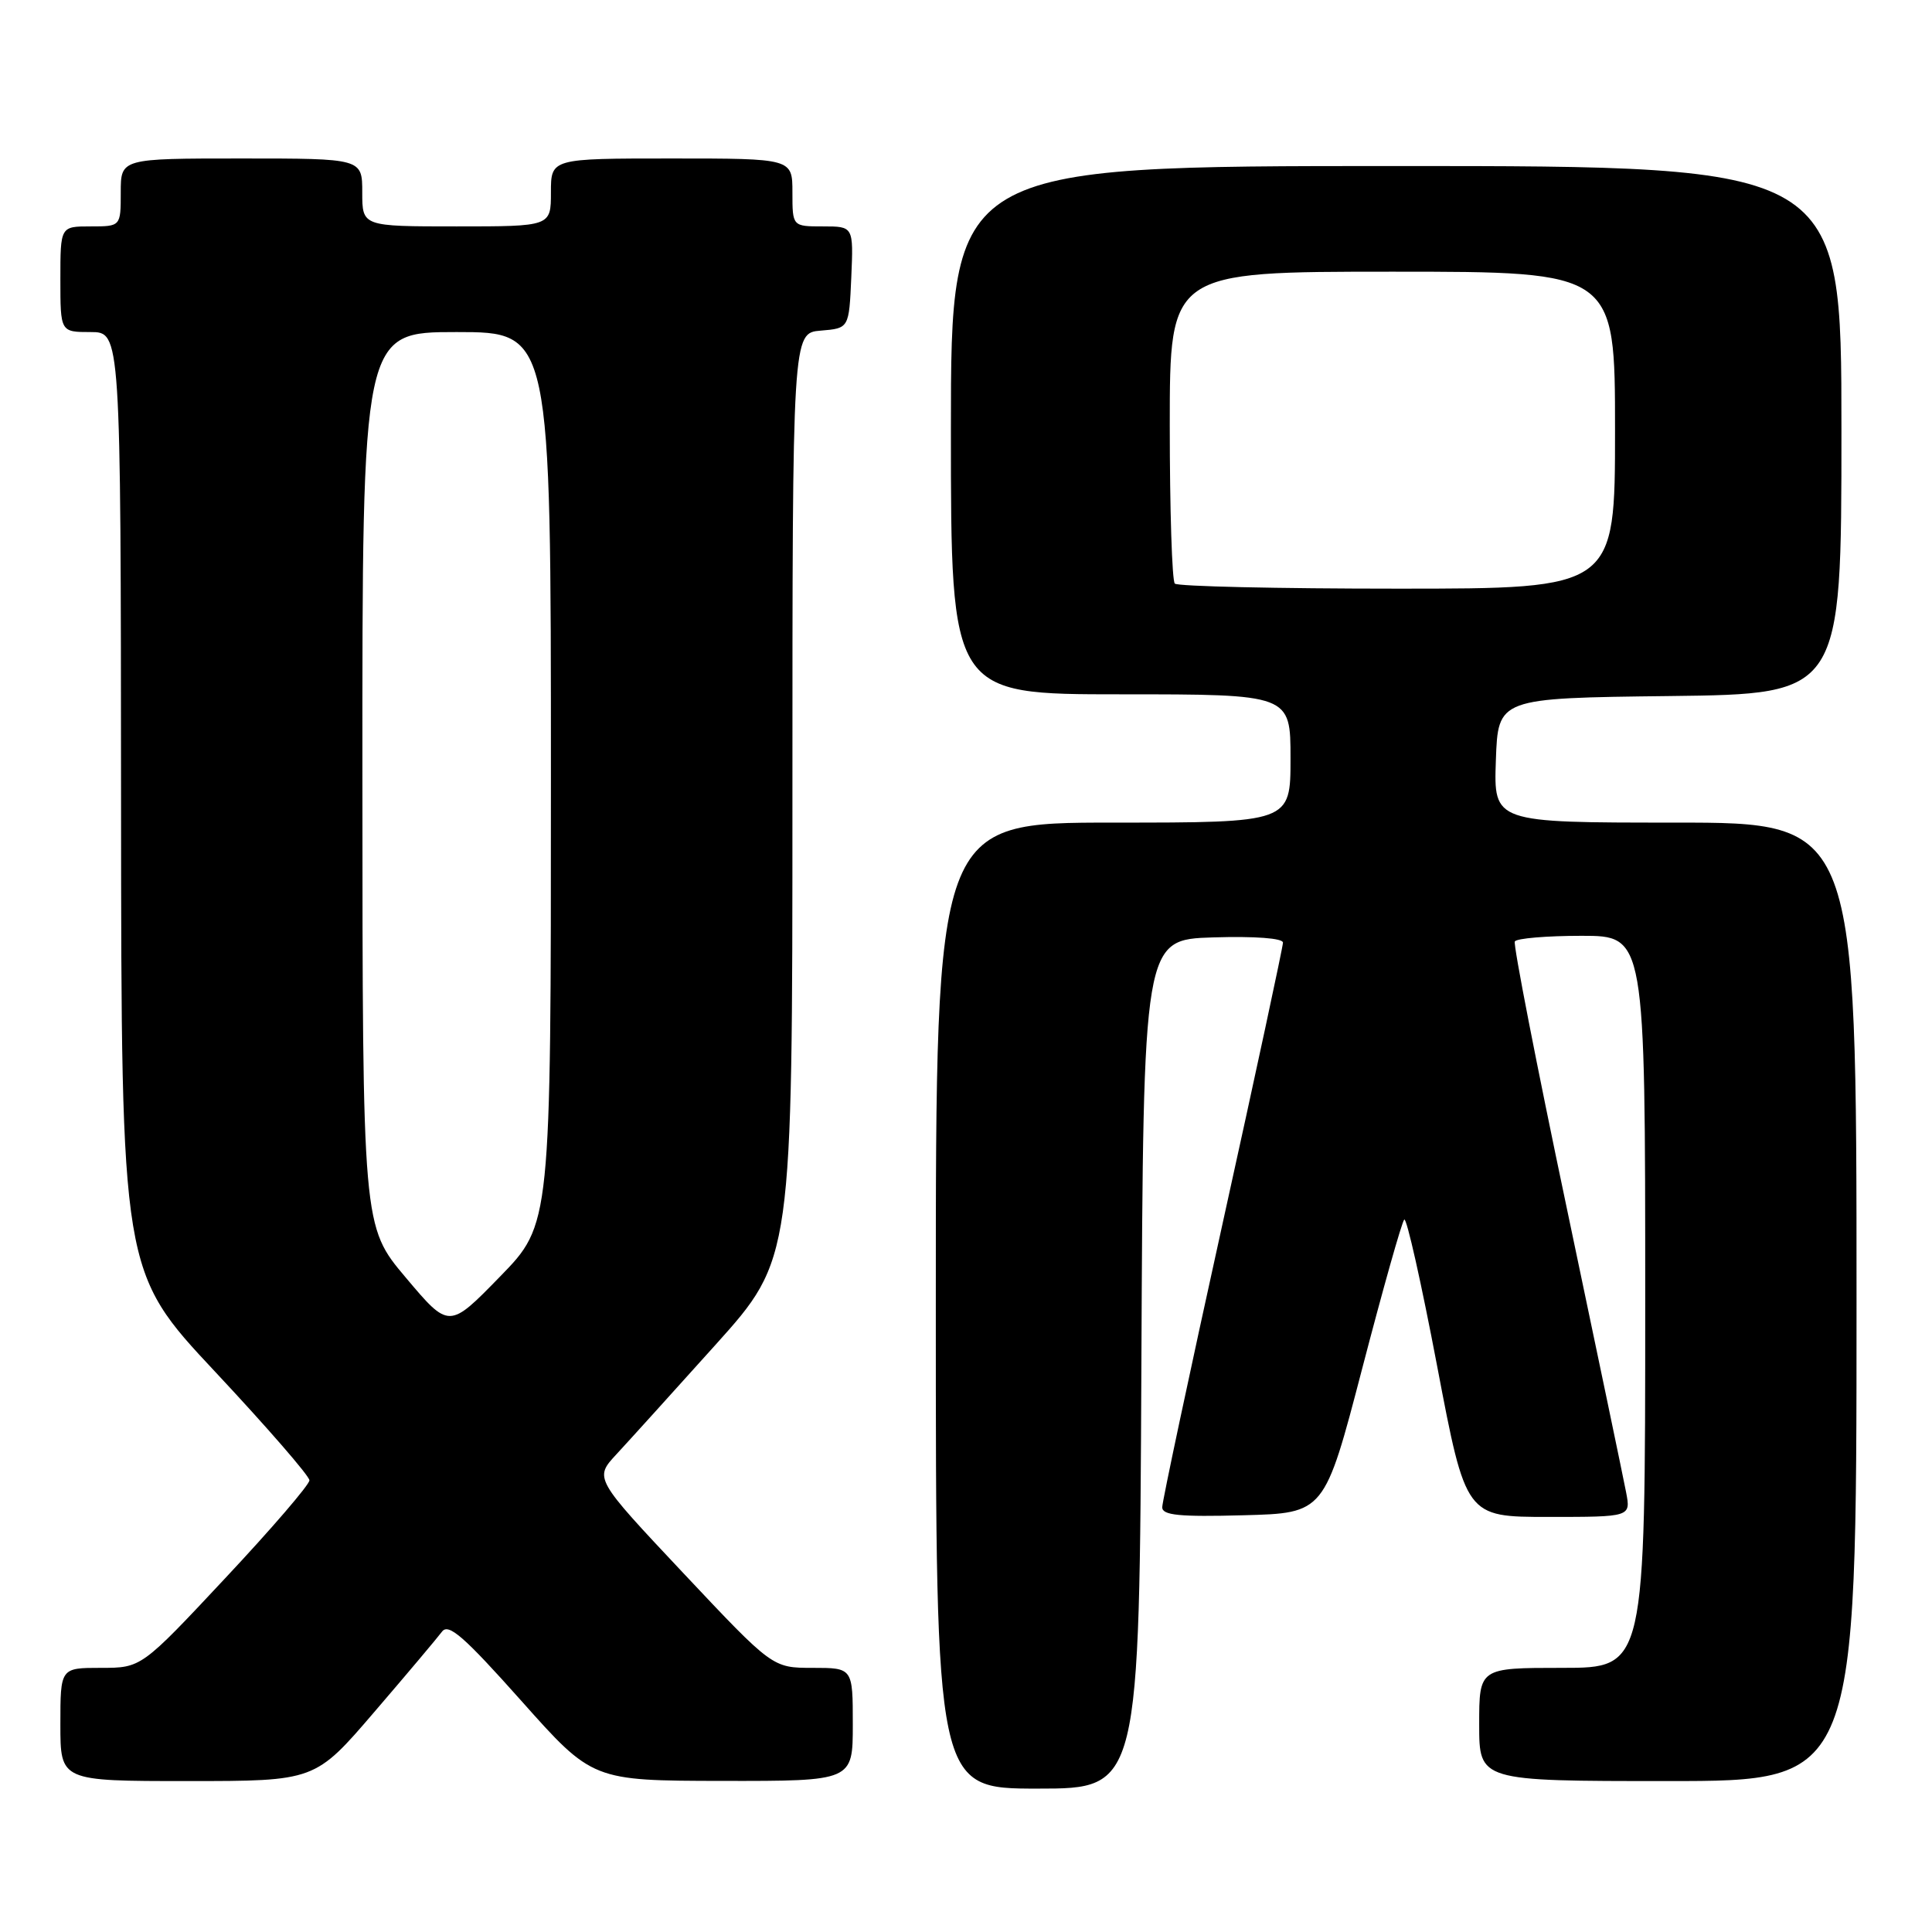 <?xml version="1.0" encoding="UTF-8" standalone="no"?>
<!DOCTYPE svg PUBLIC "-//W3C//DTD SVG 1.1//EN" "http://www.w3.org/Graphics/SVG/1.1/DTD/svg11.dtd" >
<svg xmlns="http://www.w3.org/2000/svg" xmlns:xlink="http://www.w3.org/1999/xlink" version="1.1" viewBox="0 0 256 256">
 <g >
 <path fill="currentColor"
d=" M 151.24 180.75 C 151.50 124.50 151.50 124.50 160.75 124.21 C 166.30 124.04 170.00 124.32 170.00 124.90 C 170.00 125.44 166.40 142.19 162.00 162.12 C 157.60 182.06 154.00 198.98 154.00 199.72 C 154.00 200.78 156.26 201.01 164.75 200.78 C 175.50 200.50 175.50 200.50 180.50 181.33 C 183.25 170.78 185.75 161.91 186.07 161.60 C 186.38 161.29 188.34 170.03 190.43 181.02 C 194.23 201.00 194.23 201.00 205.16 201.00 C 216.09 201.00 216.09 201.00 215.47 197.75 C 215.13 195.96 211.58 178.97 207.59 160.00 C 203.59 141.03 200.50 125.16 200.72 124.75 C 200.94 124.34 204.92 124.00 209.56 124.00 C 218.00 124.00 218.00 124.00 218.00 172.50 C 218.00 221.00 218.00 221.00 207.00 221.00 C 196.00 221.00 196.00 221.00 196.00 228.50 C 196.00 236.00 196.00 236.00 221.00 236.00 C 246.00 236.00 246.00 236.00 246.00 172.50 C 246.00 109.00 246.00 109.00 221.96 109.00 C 197.92 109.00 197.92 109.00 198.21 100.75 C 198.50 92.50 198.50 92.50 221.25 92.23 C 244.00 91.96 244.00 91.96 244.00 56.98 C 244.00 22.00 244.00 22.00 185.00 22.00 C 126.00 22.00 126.00 22.00 126.00 57.00 C 126.00 92.00 126.00 92.00 148.50 92.00 C 171.00 92.00 171.00 92.00 171.00 100.50 C 171.00 109.00 171.00 109.00 147.50 109.00 C 124.00 109.00 124.00 109.00 124.00 173.00 C 124.00 237.00 124.00 237.00 137.49 237.00 C 150.98 237.00 150.98 237.00 151.24 180.75 Z  M 49.62 226.82 C 53.96 221.77 57.98 216.99 58.57 216.20 C 59.43 215.05 61.48 216.84 69.07 225.36 C 78.50 235.95 78.50 235.95 95.75 235.98 C 113.00 236.00 113.00 236.00 113.00 228.50 C 113.00 221.00 113.00 221.00 107.68 221.00 C 102.36 221.00 102.36 221.00 90.54 208.44 C 78.73 195.88 78.73 195.88 81.69 192.69 C 83.32 190.93 89.23 184.40 94.83 178.17 C 105.00 166.85 105.00 166.85 105.00 105.48 C 105.00 44.12 105.00 44.12 108.75 43.81 C 112.50 43.50 112.50 43.50 112.80 36.75 C 113.09 30.00 113.09 30.00 109.05 30.00 C 105.00 30.00 105.00 30.00 105.00 25.50 C 105.00 21.00 105.00 21.00 89.00 21.00 C 73.00 21.00 73.00 21.00 73.00 25.50 C 73.00 30.00 73.00 30.00 60.50 30.00 C 48.00 30.00 48.00 30.00 48.00 25.50 C 48.00 21.00 48.00 21.00 32.00 21.00 C 16.00 21.00 16.00 21.00 16.00 25.50 C 16.00 30.00 16.00 30.00 12.00 30.00 C 8.00 30.00 8.00 30.00 8.00 37.00 C 8.00 44.00 8.00 44.00 12.00 44.00 C 16.00 44.00 16.00 44.00 16.04 106.25 C 16.08 168.50 16.08 168.50 28.54 181.80 C 35.39 189.12 41.00 195.58 41.00 196.15 C 41.00 196.73 35.99 202.56 29.86 209.10 C 18.73 221.00 18.73 221.00 13.36 221.00 C 8.00 221.00 8.00 221.00 8.00 228.50 C 8.00 236.00 8.00 236.00 24.87 236.00 C 41.75 236.00 41.75 236.00 49.62 226.82 Z  M 155.67 77.33 C 155.30 76.97 155.00 67.52 155.00 56.33 C 155.00 36.00 155.00 36.00 184.50 36.00 C 214.00 36.00 214.00 36.00 214.00 57.00 C 214.00 78.00 214.00 78.00 185.17 78.00 C 169.31 78.00 156.03 77.70 155.67 77.33 Z  M 53.77 169.29 C 48.04 162.50 48.04 162.50 48.02 103.25 C 48.00 44.00 48.00 44.00 60.50 44.00 C 73.00 44.00 73.00 44.00 73.00 103.12 C 73.00 162.24 73.00 162.24 66.25 169.16 C 59.50 176.09 59.50 176.09 53.77 169.29 Z "/>
</g>
</svg>
